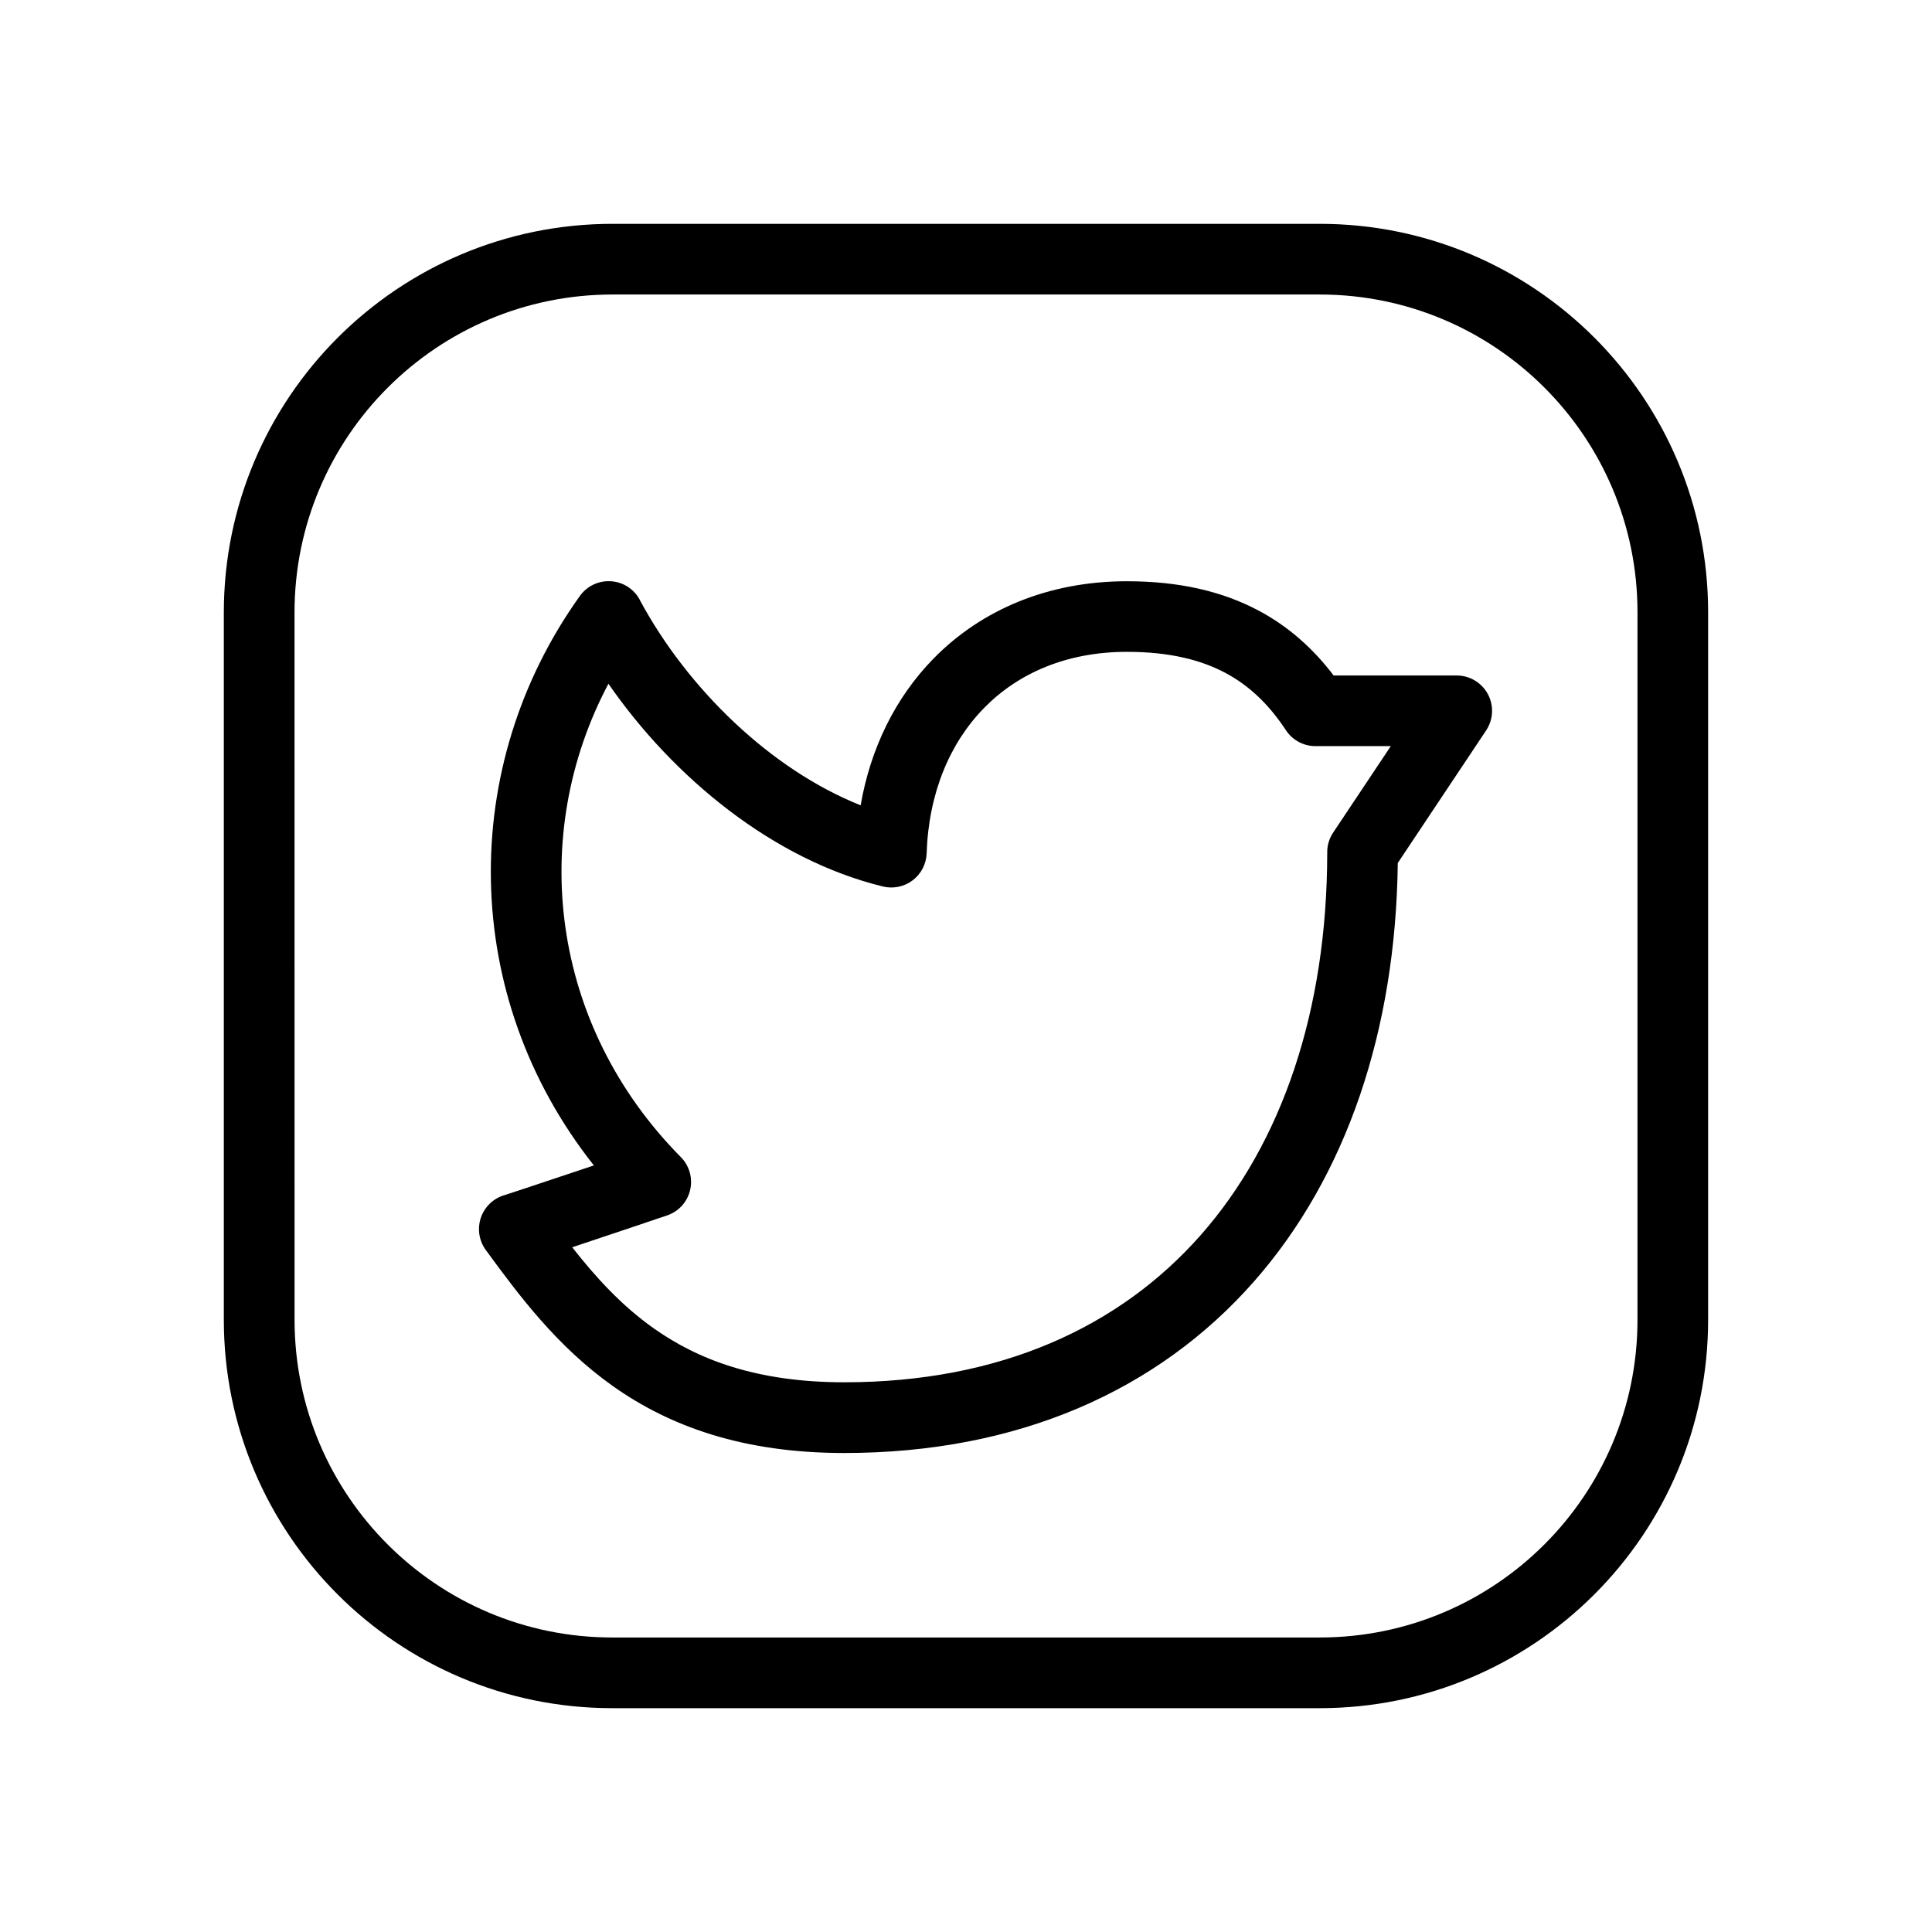 
  <svg
    fill="none"
    height="40"
    viewBox="0 0 41 40"
    width="40"
    xmlns="http://www.w3.org/2000/svg"
  >
    <path
      clipRule="evenodd"
      d="m6.25 12.5c0-3.727 3.023-6.75 6.75-6.75h15.007c3.724 0 6.743 3.019 6.743 6.743v15.015c0 3.722-3.019 6.742-6.743 6.742h-15.013c-3.724 0-6.743-3.019-6.743-6.743zm21.757-8.25h-15.007c-4.556 0-8.25 3.694-8.25 8.25v15.007c0 4.553 3.691 8.243 8.243 8.243h15.013c4.552 0 8.243-3.691 8.243-8.242v-15.015c0-4.553-3.691-8.243-8.243-8.243zm-14.43 7.978c-.123-.228-.354-.377-.613-.393-.258-.017-.507.101-.658.312-2.584 3.609-2.55 8.491.297 12.085l-.413.138c-.373.125-.746.249-1.029.343-.141.047-.259.086-.342.113l-.095.031-.01.003c-.029.008-.058.018-.087.03-.084.035-.16.084-.225.145-.08.075-.141.165-.181.262-.04.097-.06.204-.056.314.003.088.022.177.057.261.025.06.057.116.096.167.693.948 1.505 2.038 2.687 2.875 1.21.857 2.765 1.421 4.91 1.421 3.691 0 6.655-1.325 8.687-3.629 1.98-2.244 3.018-5.349 3.061-8.892l1.875-2.813c.153-.23.168-.526.037-.77-.131-.244-.385-.396-.661-.396h-2.612c-.421-.554-.938-1.028-1.588-1.375-.777-.415-1.7-.625-2.799-.625-1.66 0-3.084.599-4.105 1.642-.807.825-1.336 1.9-1.546 3.113-1.91-.761-3.677-2.478-4.688-4.36zm.113 13.222.464-.156c.246-.082.431-.285.491-.537s-.014-.517-.196-.701c-2.783-2.813-3.238-6.839-1.537-10.046 1.383 1.999 3.503 3.737 5.826 4.303.219.053.451.005.631-.132.18-.137.288-.347.296-.573.042-1.28.494-2.344 1.218-3.083.719-.735 1.748-1.192 3.033-1.192.905 0 1.575.172 2.093.449.516.276.928.679 1.281 1.215.139.21.374.337.626.337h1.599l-1.217 1.825c-.043.063-.077.133-.1.207s-.033.151-.032.228c-.002 3.357-.962 6.163-2.687 8.119-1.717 1.946-4.253 3.121-7.563 3.121-1.855 0-3.103-.48-4.043-1.145-.681-.482-1.223-1.075-1.73-1.72l.523-.175c.373-.125.745-.249 1.024-.343z"
      fill="currentColor"
      fillRule="evenodd"
      style="stroke:none"
    />
  </svg>

